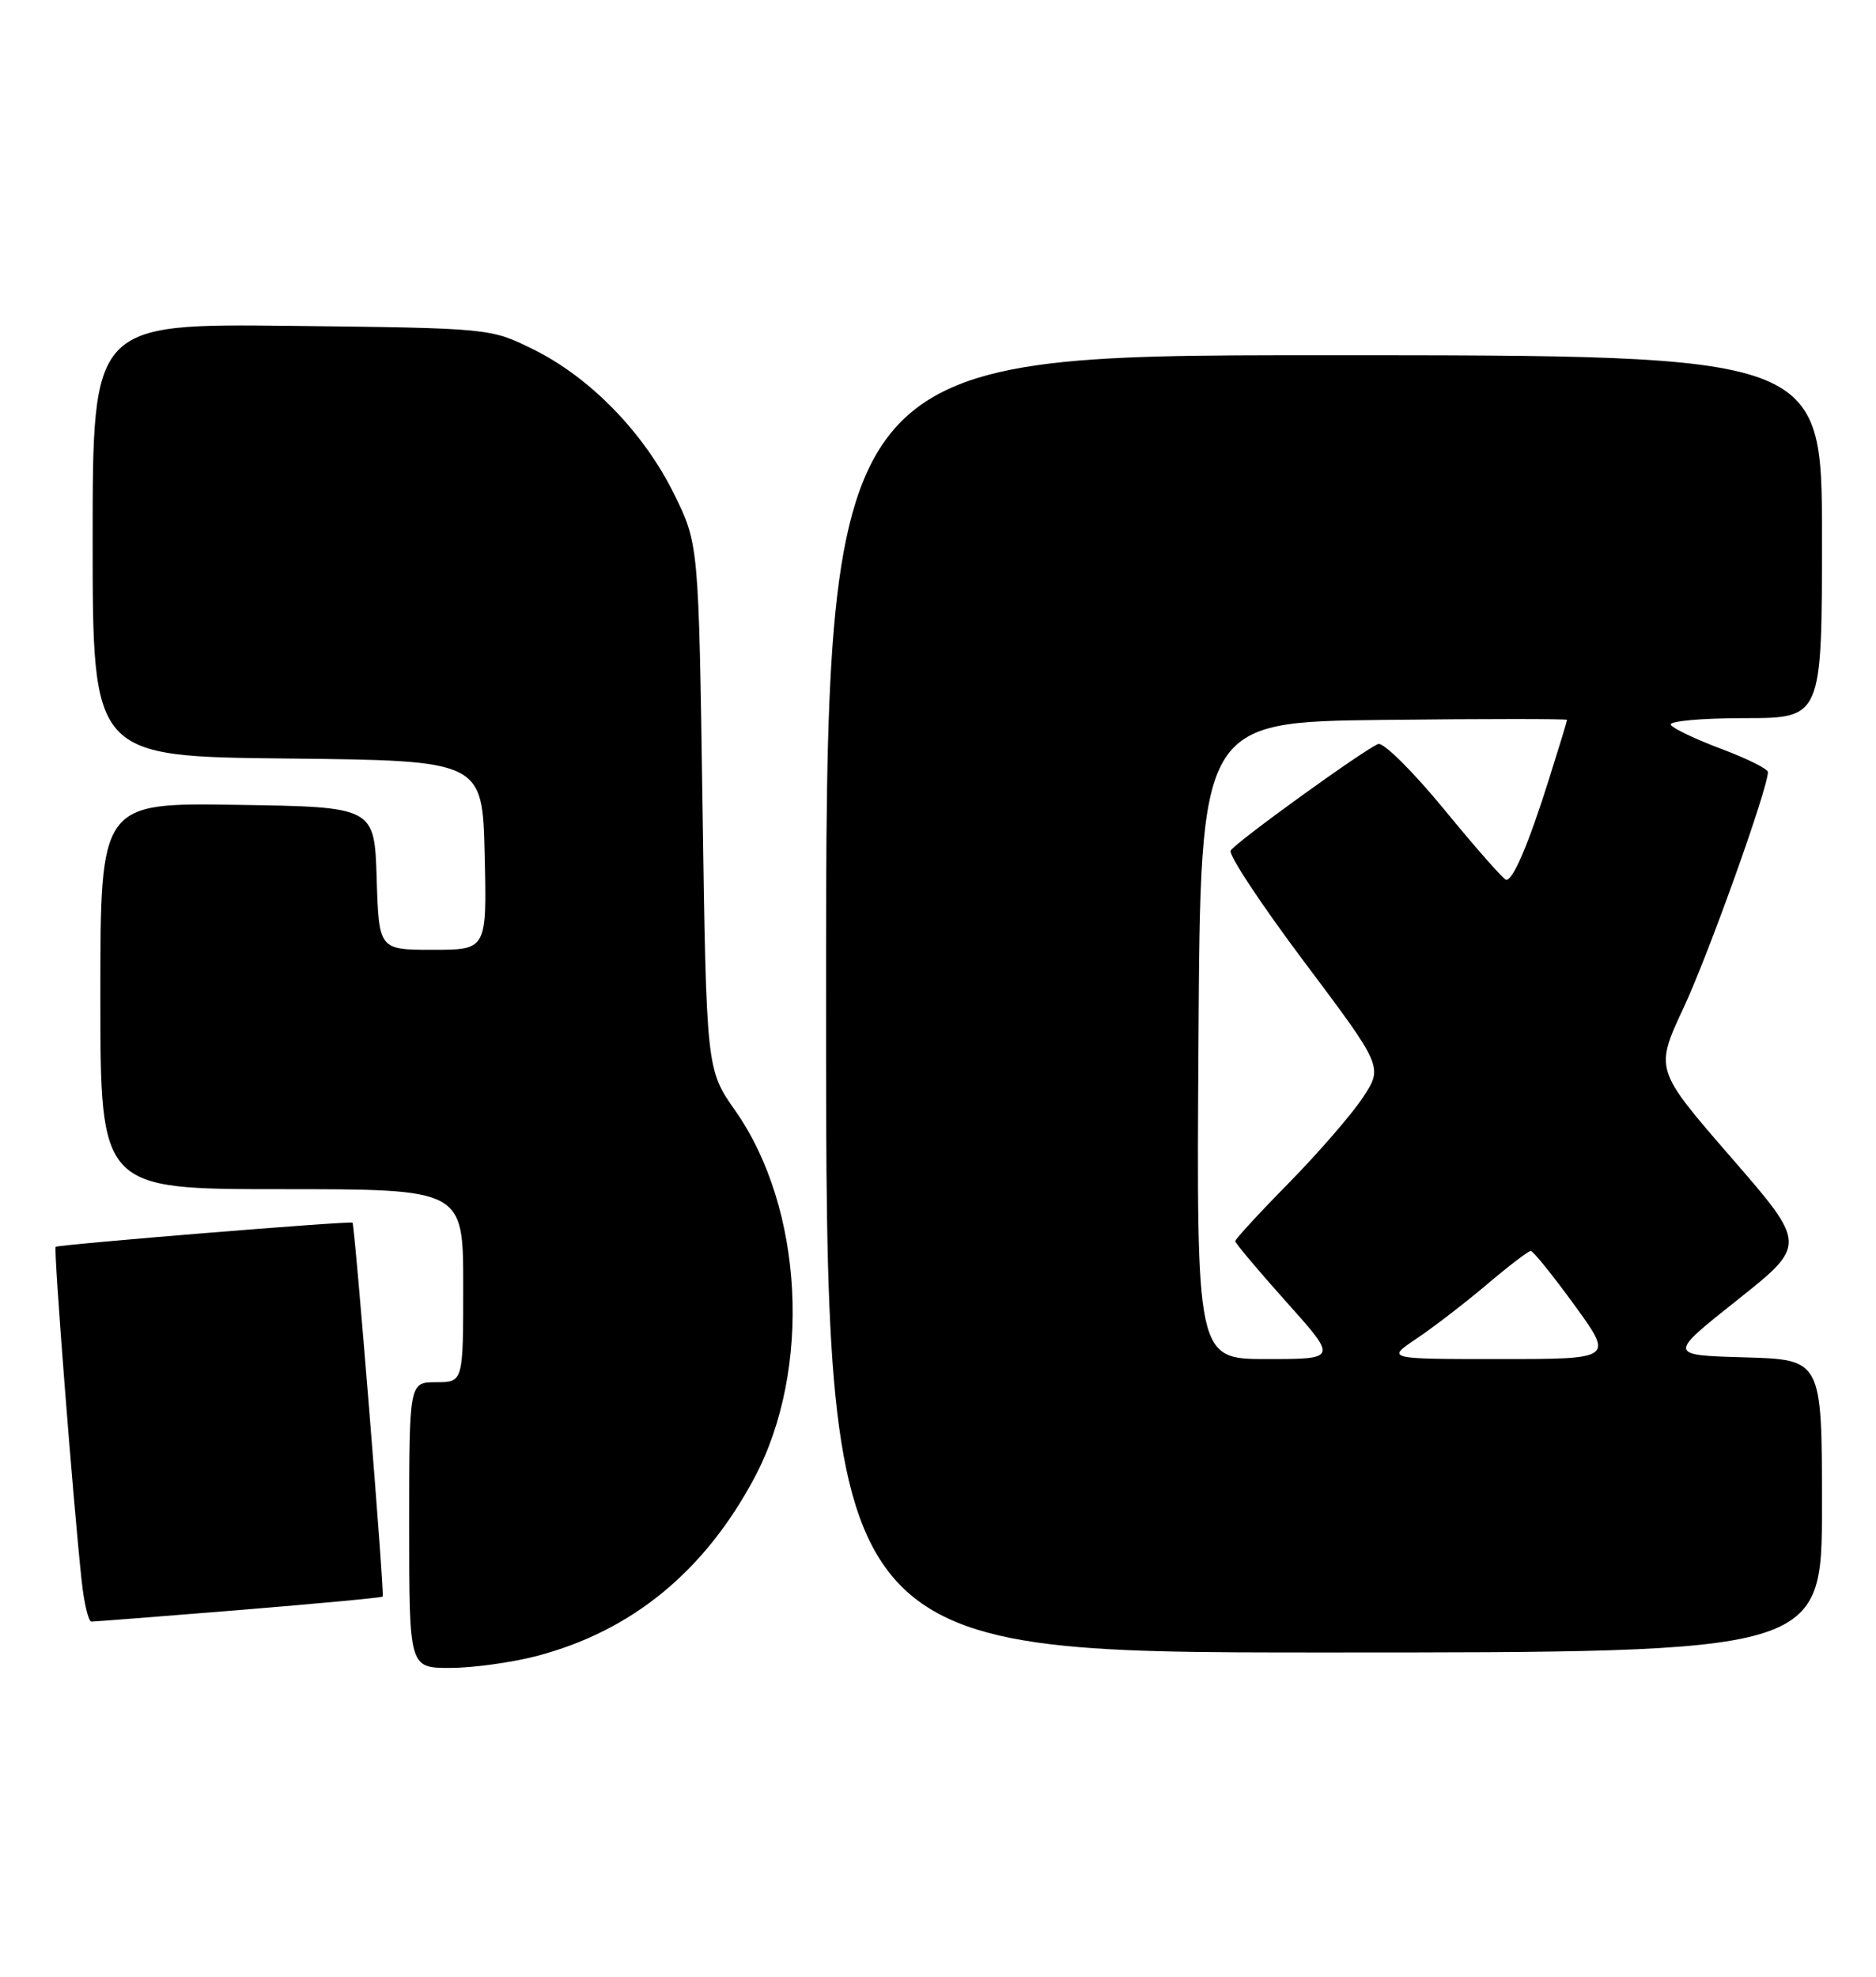 <?xml version="1.0" encoding="UTF-8" standalone="no"?>
<!DOCTYPE svg PUBLIC "-//W3C//DTD SVG 1.1//EN" "http://www.w3.org/Graphics/SVG/1.1/DTD/svg11.dtd" >
<svg xmlns="http://www.w3.org/2000/svg" xmlns:xlink="http://www.w3.org/1999/xlink" version="1.1" viewBox="0 0 243 256">
 <g >
 <path fill="currentColor"
d=" M 69.47 214.47 C 81.80 211.25 91.23 203.55 97.72 191.38 C 105.18 177.37 104.10 156.48 95.25 143.85 C 91.50 138.50 91.50 138.50 91.00 104.48 C 90.50 70.45 90.50 70.45 87.31 63.97 C 83.39 56.01 76.39 48.83 69.03 45.22 C 63.51 42.50 63.47 42.50 37.75 42.20 C 12.00 41.91 12.00 41.91 12.00 69.94 C 12.00 97.97 12.00 97.97 37.25 98.23 C 62.50 98.50 62.50 98.50 62.78 110.75 C 63.06 123.00 63.06 123.00 56.07 123.00 C 49.08 123.00 49.08 123.00 48.79 113.75 C 48.50 104.50 48.50 104.50 30.75 104.23 C 13.00 103.95 13.00 103.95 13.00 128.98 C 13.00 154.00 13.00 154.00 36.50 154.00 C 60.00 154.00 60.00 154.00 60.00 166.50 C 60.00 179.00 60.00 179.00 56.50 179.00 C 53.00 179.00 53.00 179.00 53.00 197.50 C 53.00 216.00 53.00 216.00 58.29 216.00 C 61.20 216.00 66.23 215.31 69.47 214.47 Z  M 236.00 195.03 C 236.00 176.07 236.00 176.07 226.01 175.78 C 216.03 175.50 216.03 175.50 225.04 168.35 C 234.05 161.19 234.05 161.19 224.20 149.85 C 214.35 138.50 214.35 138.50 218.08 130.50 C 221.32 123.57 229.00 102.10 229.00 99.98 C 229.00 99.58 226.29 98.23 222.98 96.99 C 219.67 95.75 216.72 94.35 216.42 93.87 C 216.12 93.39 220.41 93.00 225.94 93.00 C 236.00 93.00 236.00 93.00 236.00 69.50 C 236.00 46.00 236.00 46.00 171.50 46.00 C 107.00 46.00 107.00 46.00 107.00 130.00 C 107.00 214.00 107.00 214.00 171.50 214.00 C 236.00 214.00 236.00 214.00 236.00 195.03 Z  M 30.93 208.51 C 41.05 207.68 49.43 206.90 49.57 206.76 C 49.82 206.49 45.96 158.63 45.66 158.34 C 45.40 158.08 7.53 161.17 7.21 161.47 C 6.92 161.75 9.47 194.48 10.58 204.75 C 10.89 207.64 11.46 210.00 11.84 210.00 C 12.23 210.00 20.82 209.33 30.93 208.51 Z  M 155.24 134.75 C 155.50 93.50 155.50 93.50 179.25 93.23 C 192.31 93.08 202.99 93.08 202.98 93.23 C 202.98 93.38 201.91 96.88 200.61 101.00 C 197.99 109.32 195.98 114.03 195.09 113.94 C 194.77 113.91 191.18 109.84 187.12 104.89 C 183.06 99.94 179.19 96.10 178.52 96.35 C 176.71 97.05 160.09 109.04 159.41 110.15 C 159.09 110.67 163.40 117.19 168.99 124.63 C 179.15 138.17 179.15 138.17 176.52 142.15 C 175.07 144.34 170.76 149.31 166.94 153.20 C 163.12 157.08 160.00 160.48 160.00 160.73 C 160.00 160.99 162.98 164.53 166.62 168.60 C 173.25 176.00 173.25 176.00 164.11 176.00 C 154.98 176.00 154.98 176.00 155.24 134.75 Z  M 183.52 173.33 C 185.71 171.86 189.80 168.71 192.61 166.33 C 195.42 163.95 197.97 162.00 198.28 162.00 C 198.59 162.00 201.13 165.15 203.93 169.00 C 209.02 176.00 209.02 176.00 194.28 176.00 C 179.54 176.00 179.54 176.00 183.52 173.33 Z "/>
</g>
</svg>